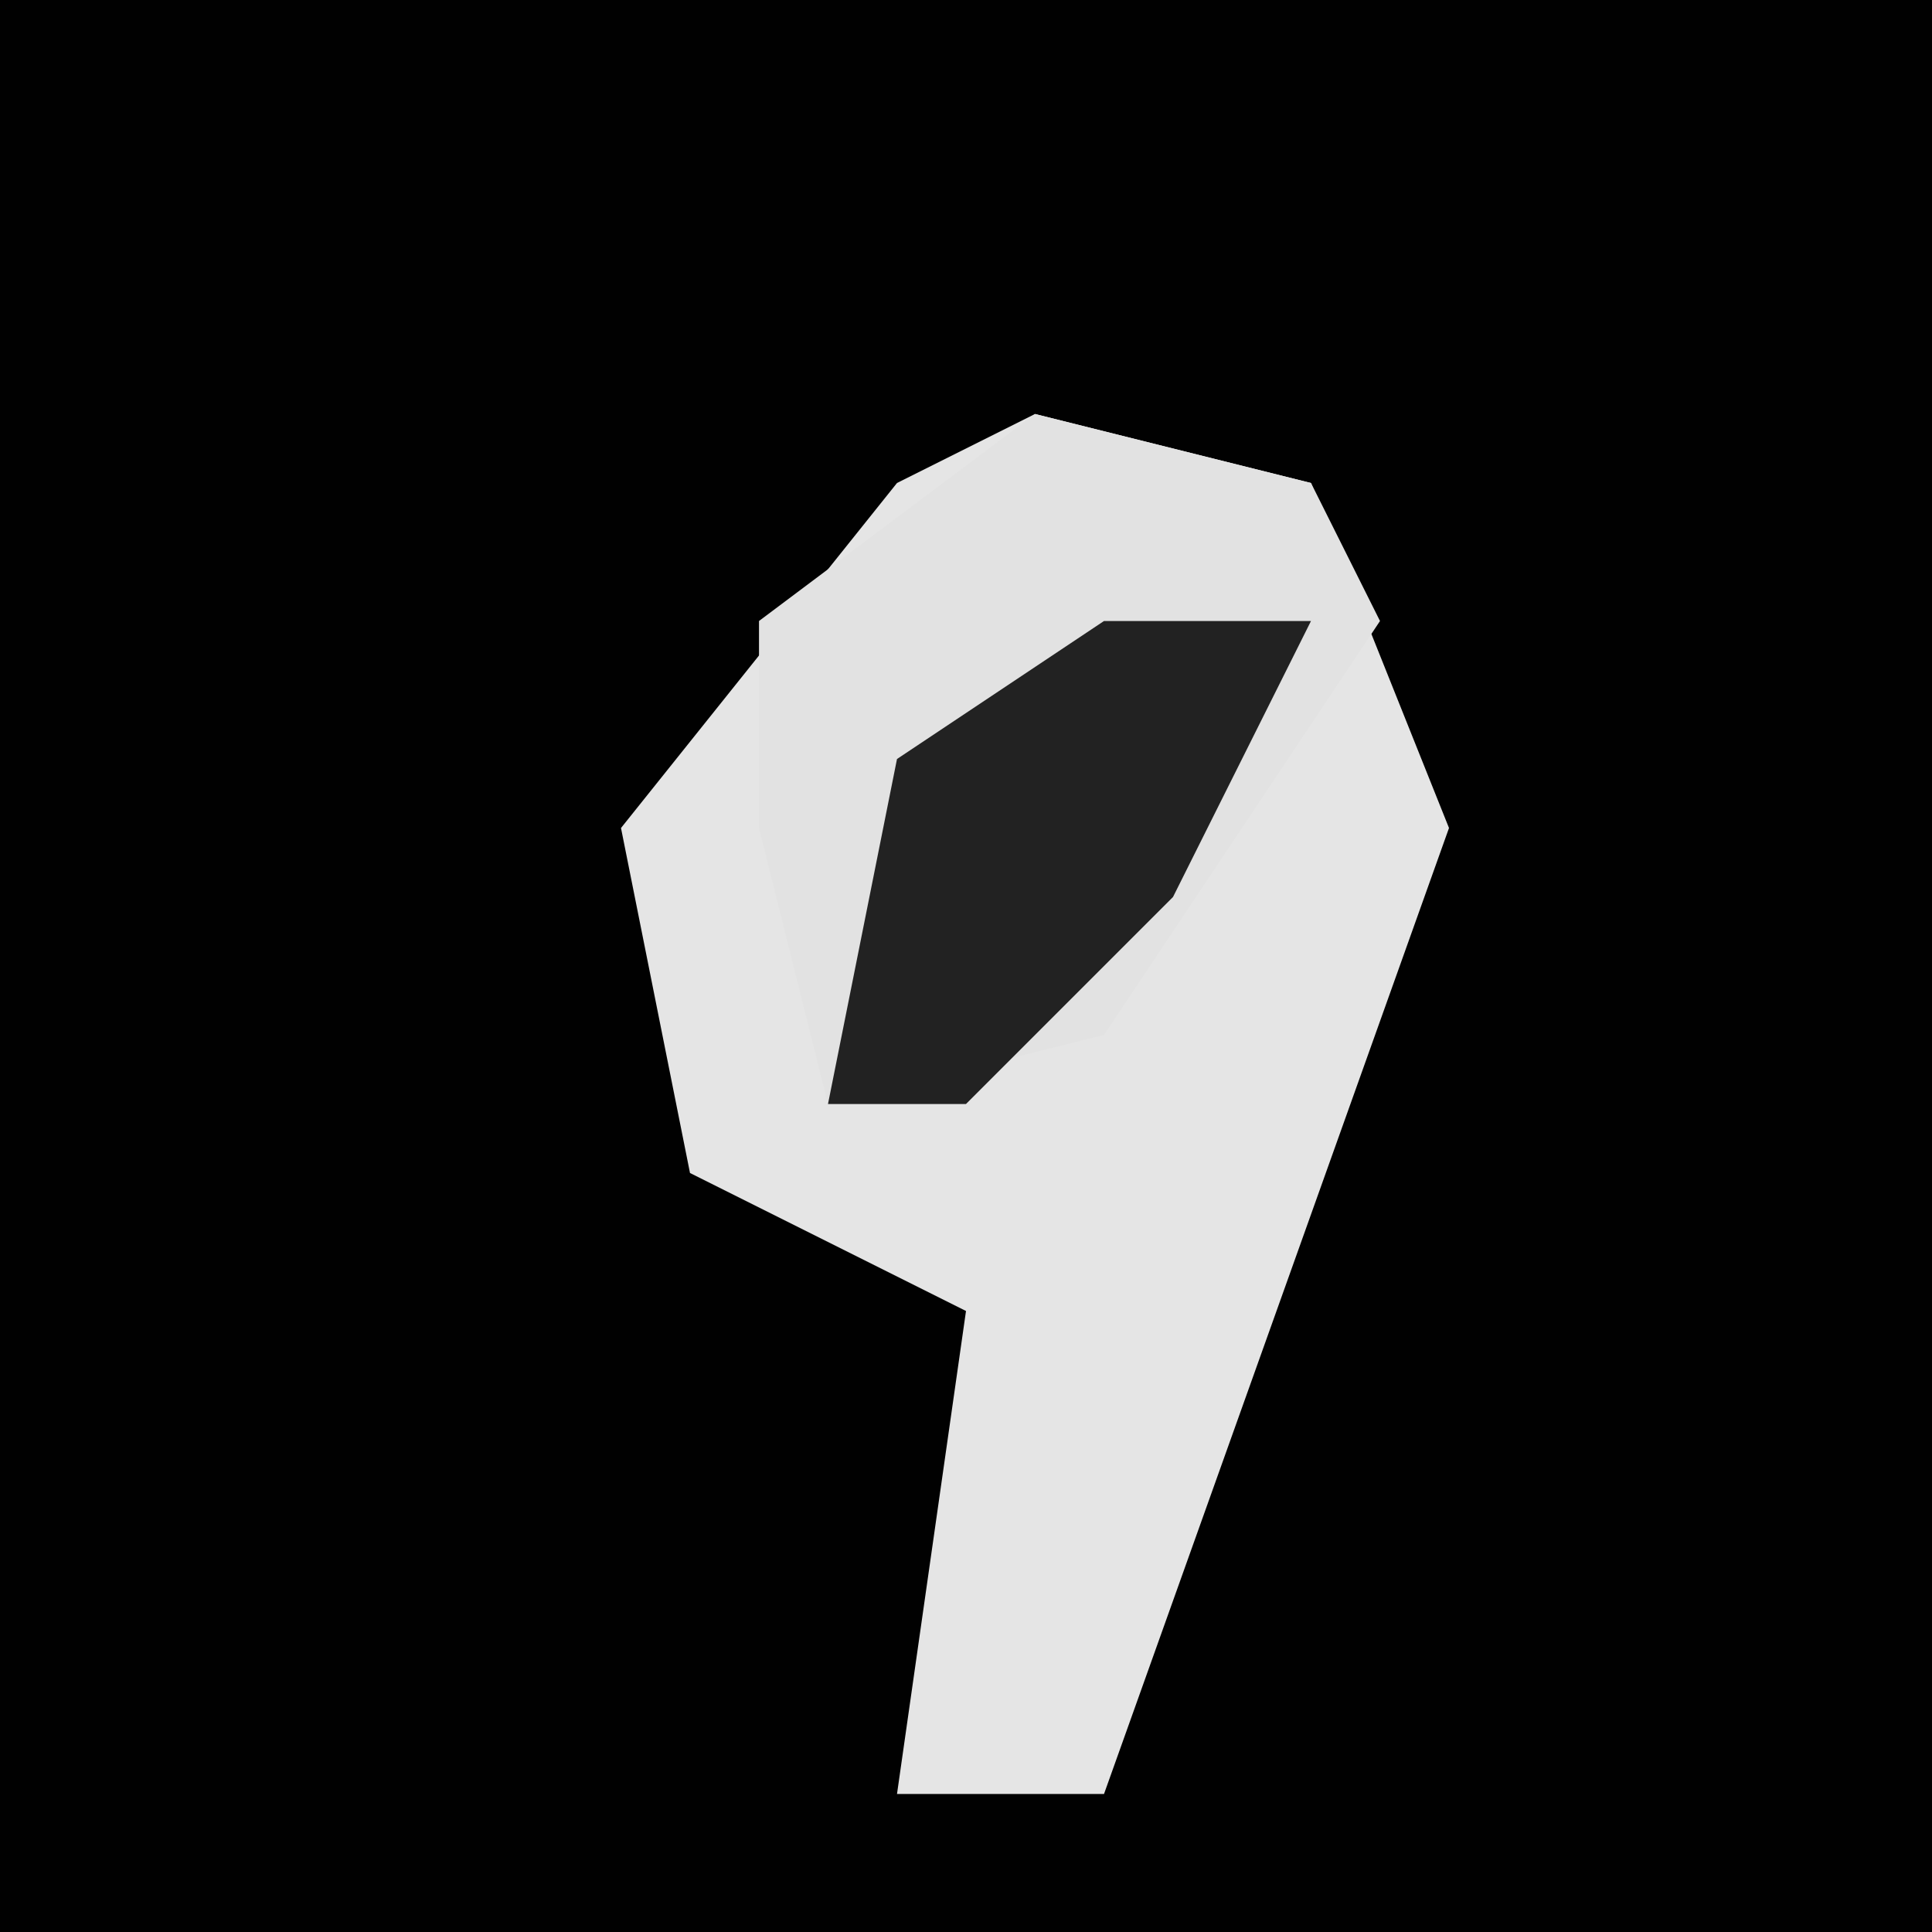 <?xml version="1.0" encoding="UTF-8"?>
<svg version="1.1" xmlns="http://www.w3.org/2000/svg" width="28" height="28">
<path d="M0,0 L28,0 L28,28 L0,28 Z " fill="#010101" transform="translate(0,0)"/>
<path d="M0,0 L4,1 L6,6 L1,20 L-2,20 L-1,13 L-5,11 L-6,6 L-2,1 Z " fill="#E5E5E5" transform="translate(15,6)"/>
<path d="M0,0 L4,1 L5,3 L1,9 L-3,10 L-4,6 L-4,3 Z " fill="#E2E2E2" transform="translate(15,6)"/>
<path d="M0,0 L3,0 L1,4 L-2,7 L-4,7 L-3,2 Z " fill="#222222" transform="translate(16,9)"/>
</svg>

